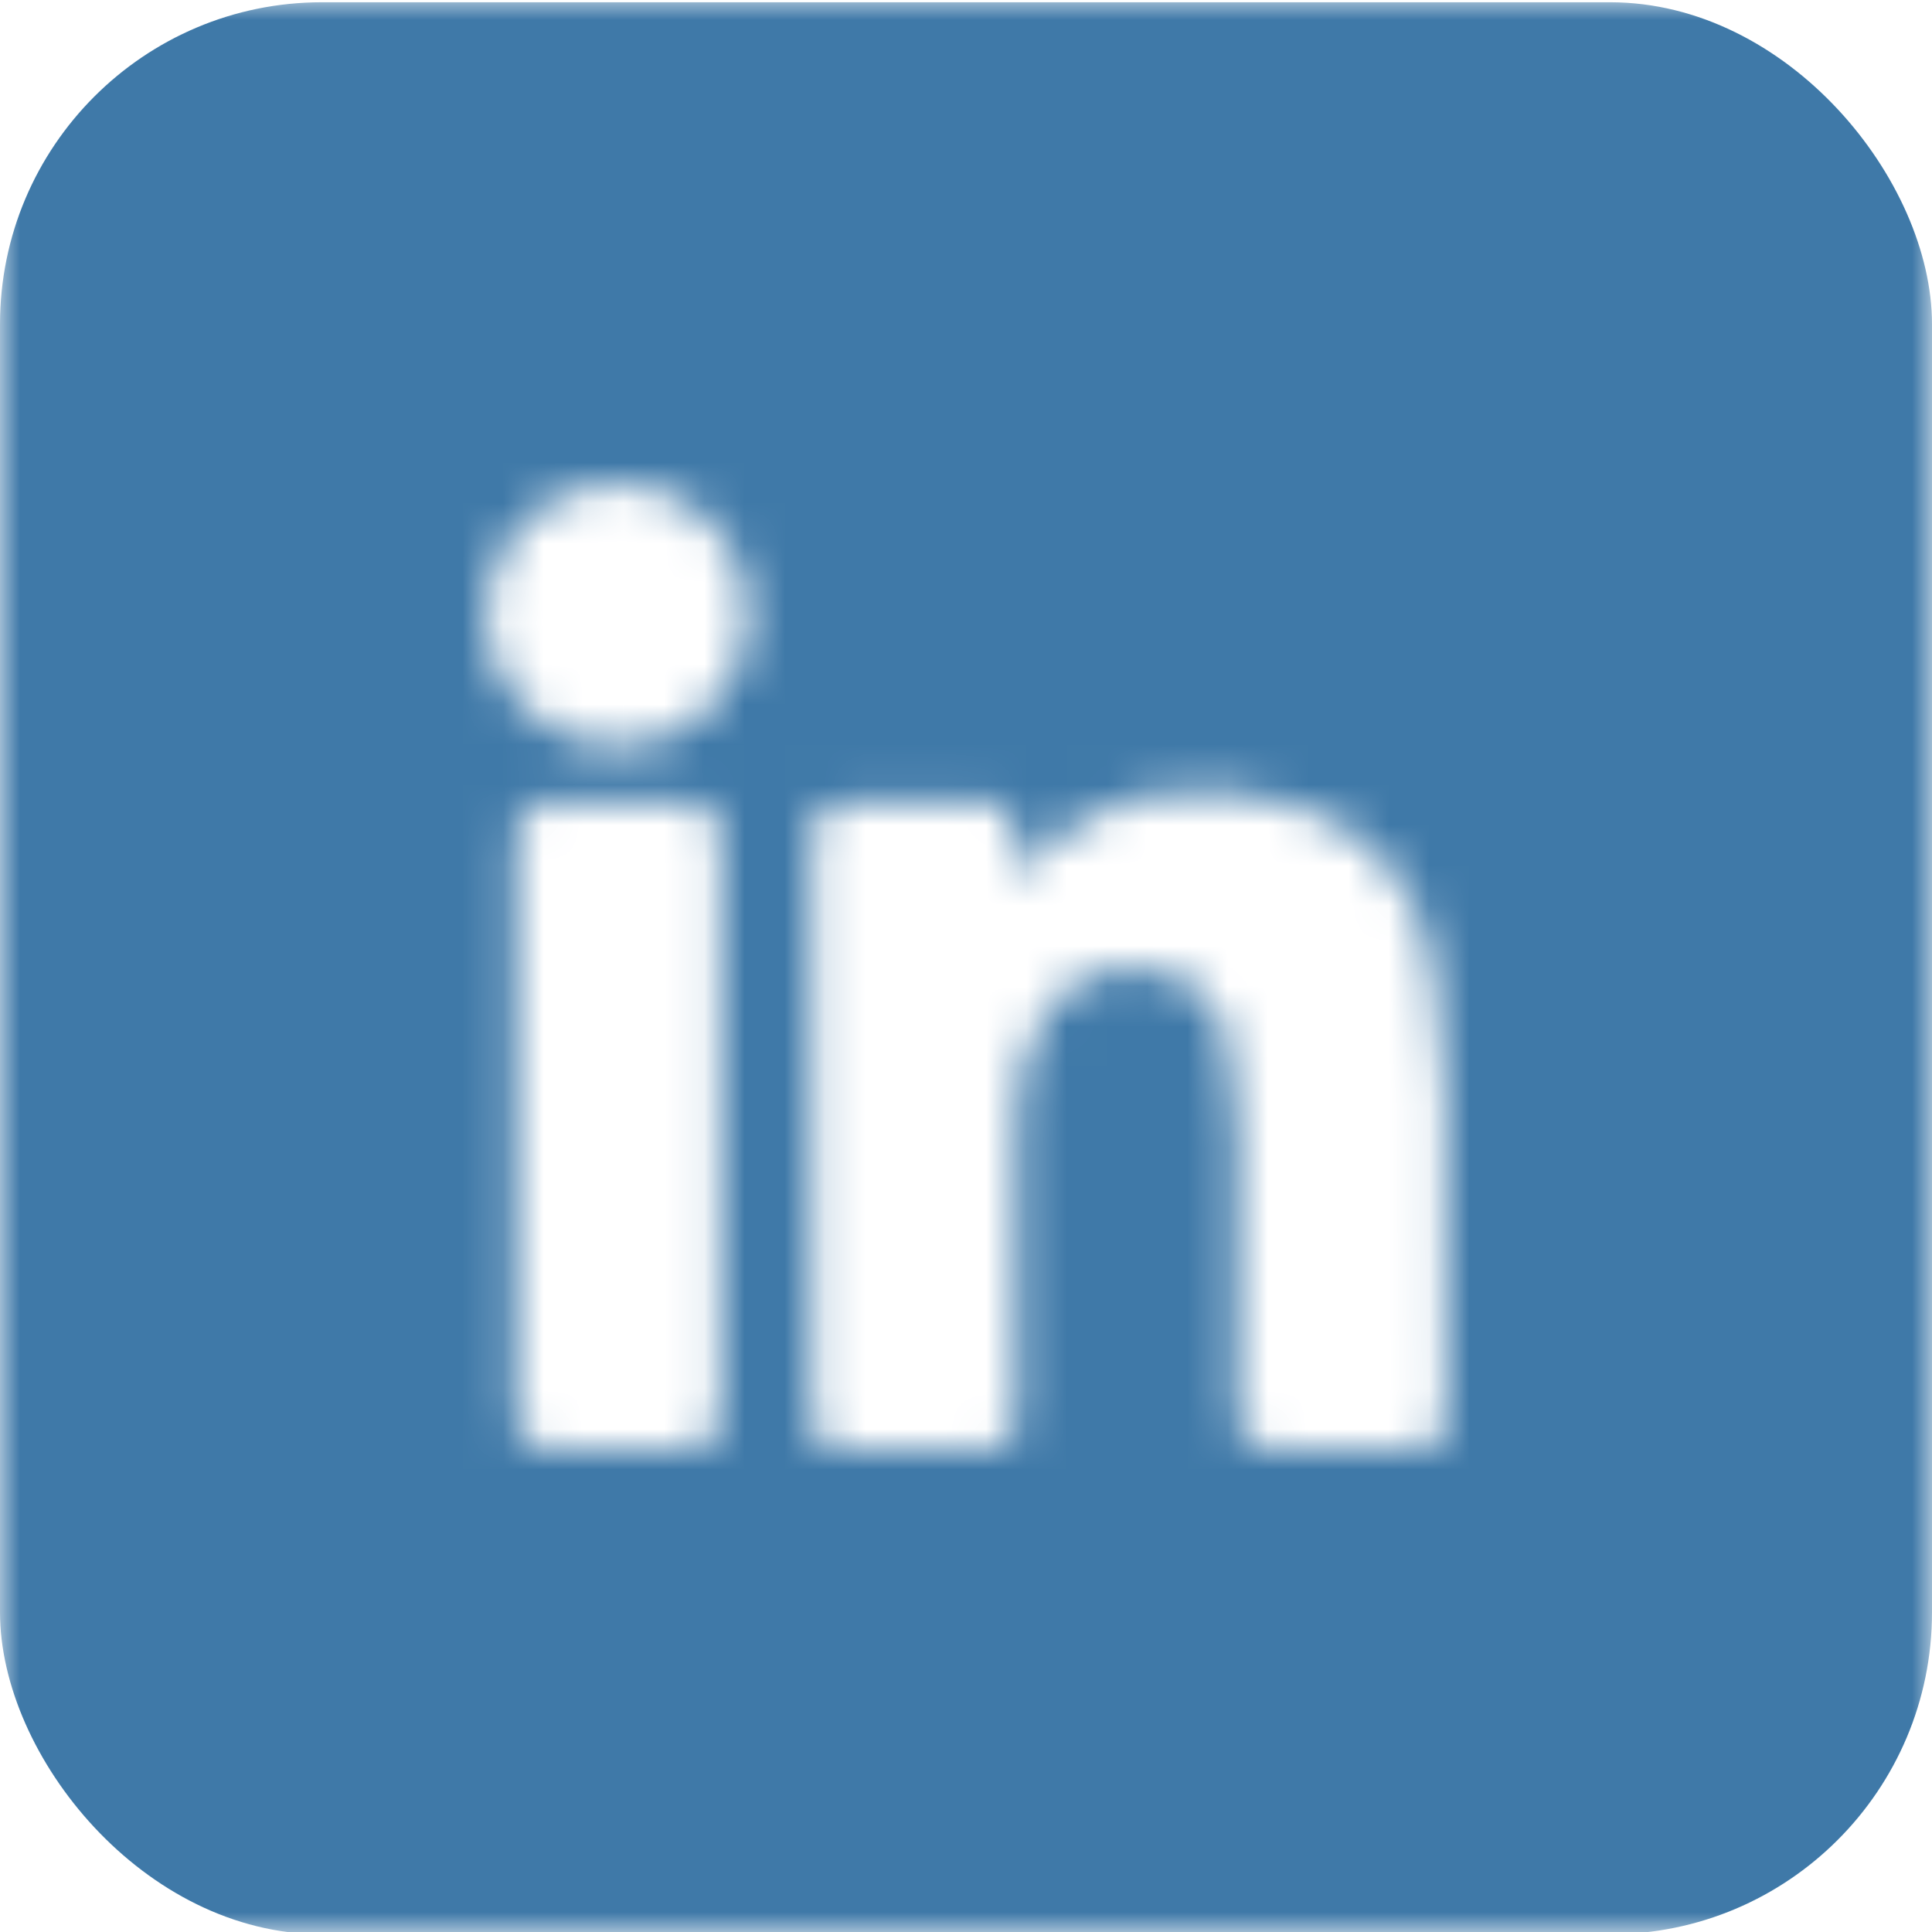 <svg width="48" height="48" viewBox="0 0 48 48" fill="none" xmlns="http://www.w3.org/2000/svg">
<mask id="mask0_549_47" style="mask-type:alpha" maskUnits="userSpaceOnUse" x="0" y="0" width="48" height="48">
<path d="M0 0V48H48V0H0ZM17.907 34.933C17.907 35.733 17.627 36 16.827 36.013H13.88C13.107 36.013 12.84 35.747 12.827 34.973V20.973C12.827 20.187 13.093 19.92 13.867 19.92H16.867C17.627 19.92 17.907 20.213 17.907 20.973V34.933ZM15.333 18.56C14.463 18.56 13.629 18.214 13.014 17.599C12.399 16.984 12.053 16.15 12.053 15.28C12.053 14.41 12.399 13.576 13.014 12.961C13.629 12.346 14.463 12 15.333 12C16.203 12 17.038 12.346 17.653 12.961C18.268 13.576 18.613 14.41 18.613 15.28C18.613 16.15 18.268 16.984 17.653 17.599C17.038 18.214 16.203 18.56 15.333 18.56ZM35.92 35.04C35.92 35.76 35.68 36 34.973 36.013H31.653C31 36.013 30.747 35.76 30.747 35.107C30.747 32.76 30.747 30.427 30.747 28.08C30.741 27.316 30.647 26.556 30.467 25.813C30.384 25.362 30.155 24.951 29.815 24.642C29.475 24.334 29.044 24.146 28.587 24.107C28.075 23.998 27.543 24.053 27.064 24.263C26.586 24.474 26.185 24.829 25.92 25.28C25.469 26.032 25.238 26.896 25.253 27.773C25.253 30.187 25.253 32.587 25.253 35C25.253 35.8 25.027 36.013 24.227 36.027H21.12C20.44 36.027 20.173 35.76 20.173 35.08V20.867C20.173 20.187 20.427 19.933 21.107 19.92H24.333C25.013 19.92 25.253 20.173 25.267 20.867V21.853C27.213 19.467 29.667 19.32 32.24 20.027C33.146 20.304 33.95 20.843 34.55 21.576C35.151 22.309 35.52 23.204 35.613 24.147C35.797 25.145 35.896 26.158 35.907 27.173C36 29.8 36 32.427 35.92 35.04Z" fill="#3F79A8"/>
</mask>
<g mask="url(#mask0_549_47)">
<rect y="0.056" width="48" height="48" rx="8" fill="#3F79A8"/>
</g>
</svg>
